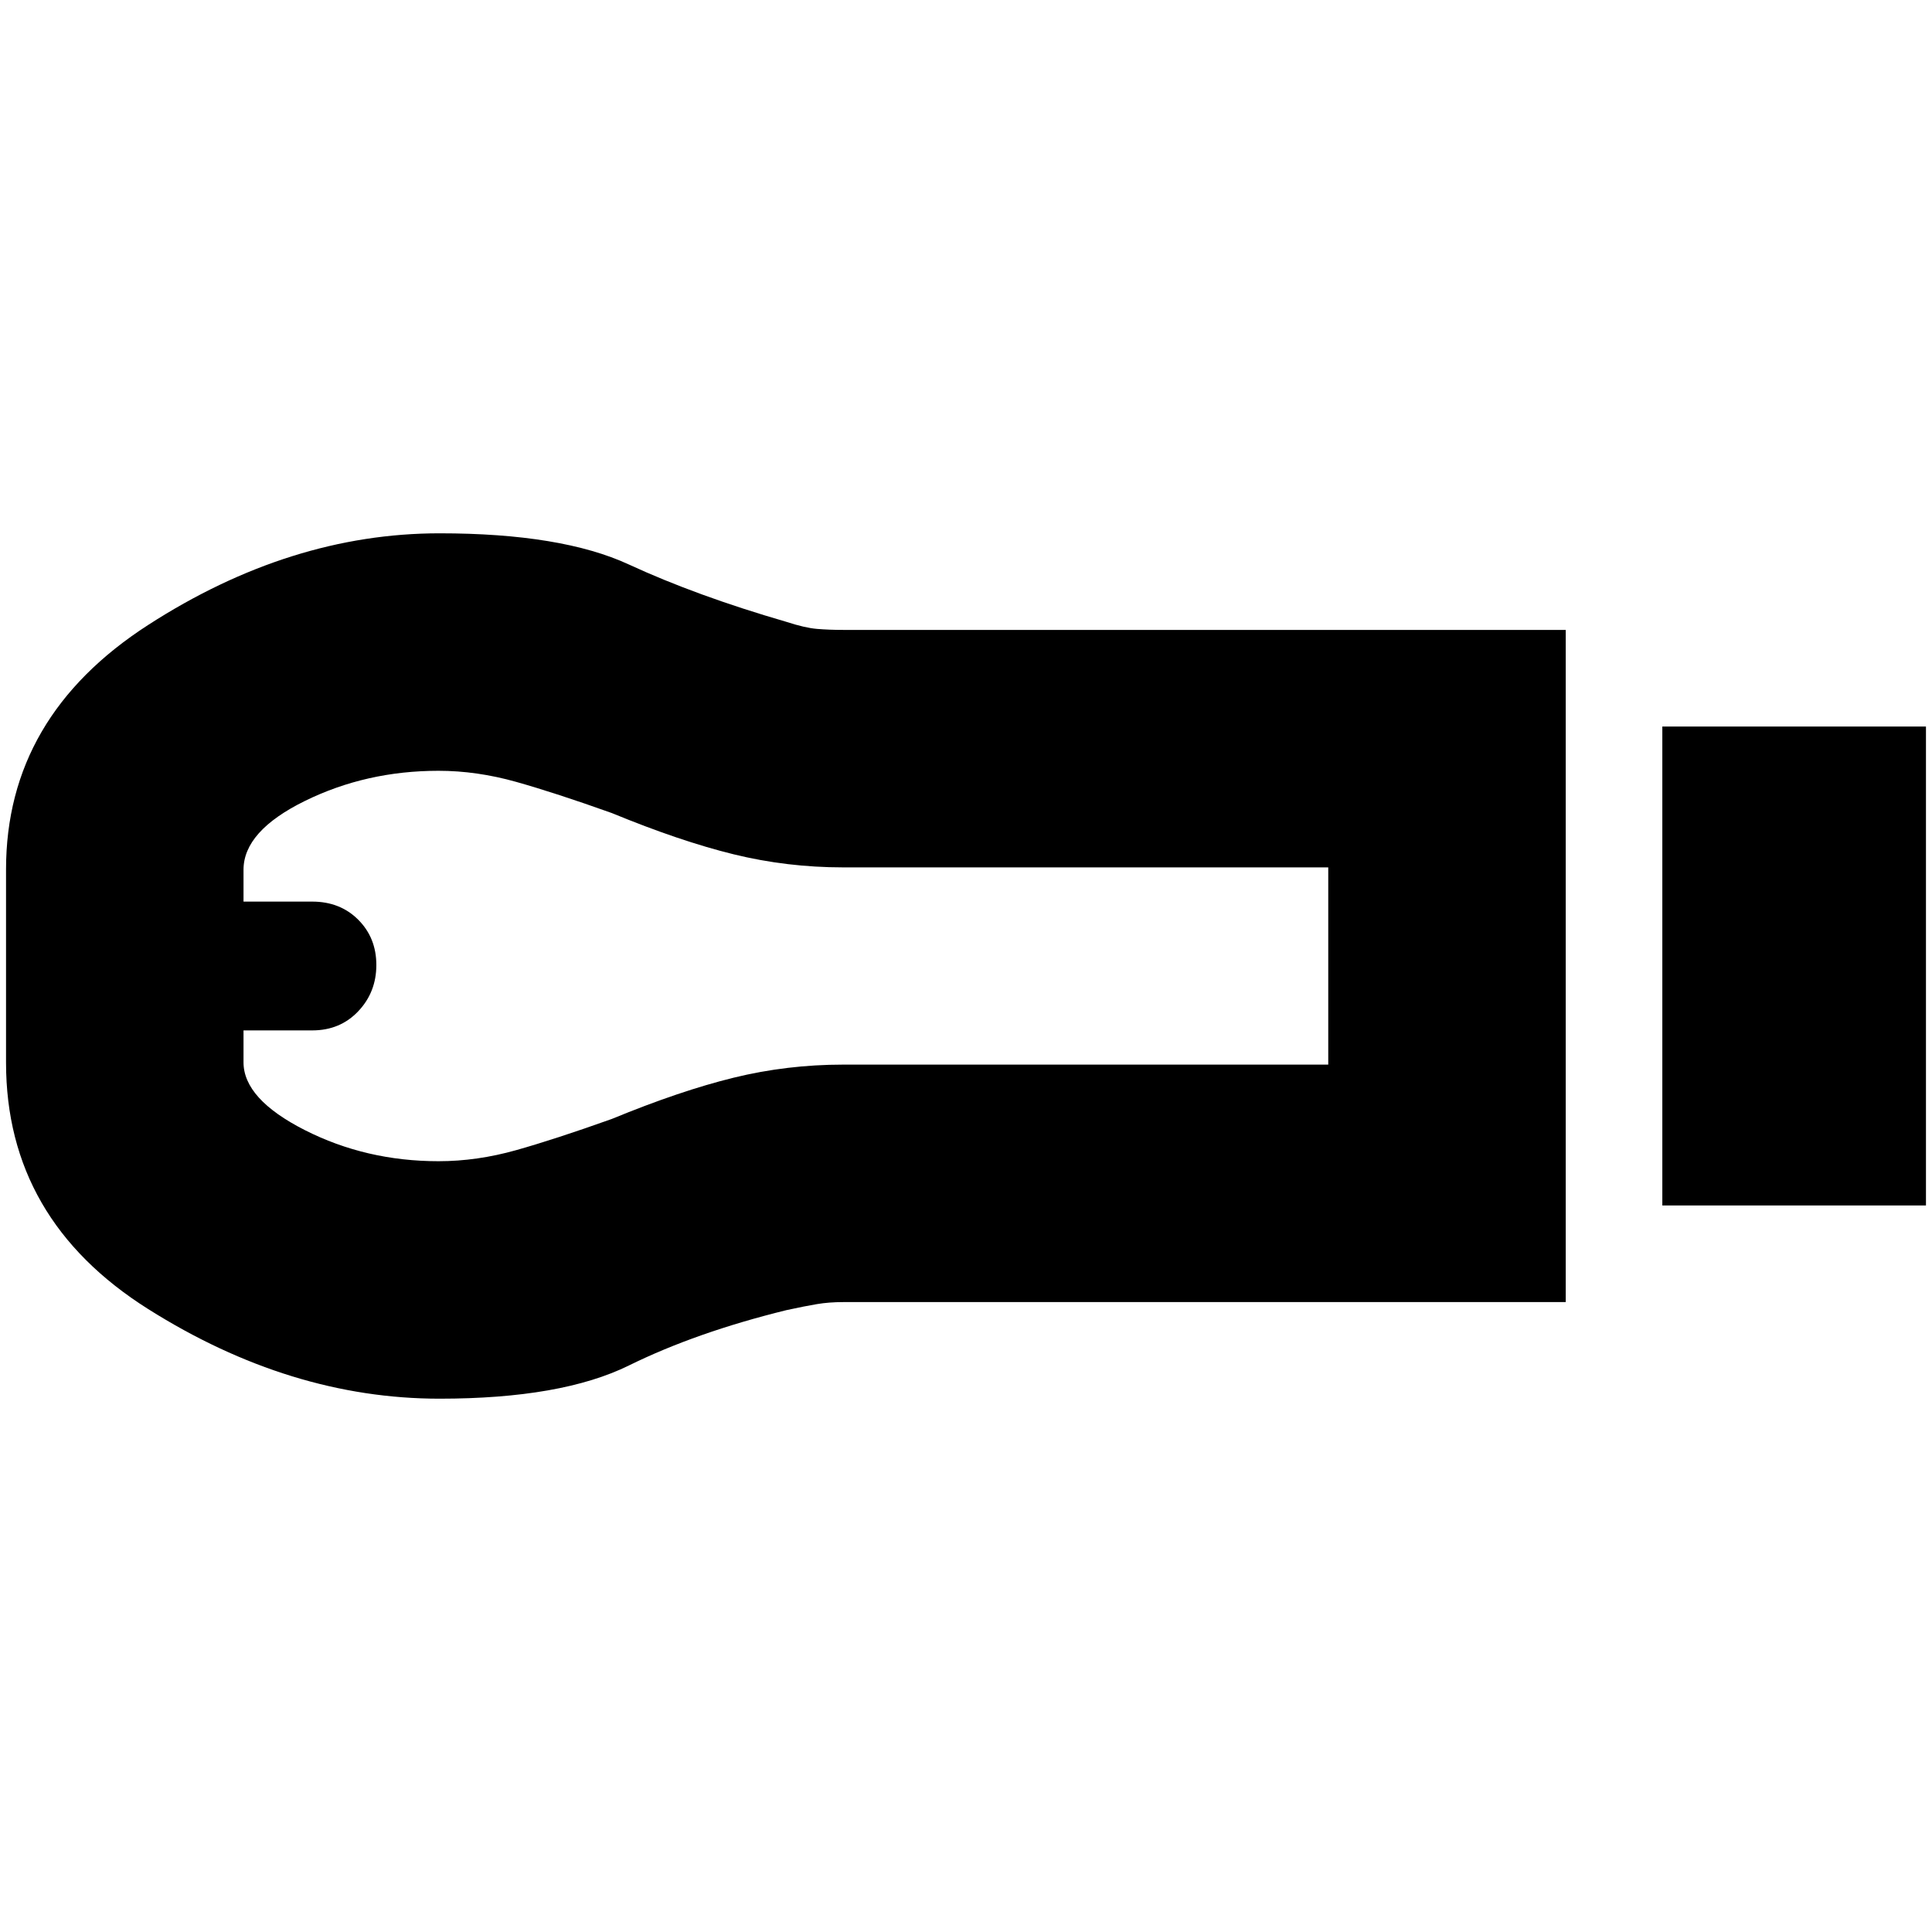 <svg xmlns="http://www.w3.org/2000/svg" height="20" viewBox="0 -960 960 960" width="20"><path d="M826-361v-238h131v238H826Zm-48 48H419q-7.06 0-13.03 1t-15.19 3Q346-298 312.5-281.5T218.39-265q-74.12 0-144.76-44.53Q3-354.07 3-432v-96q0-75.93 70.63-121.47Q144.27-695 218.39-695q60.61 0 94.11 15.5t78.28 28.5q9.22 3 15.19 3.5 5.97.5 13.03.5h359v334Zm-560.07-70q19.07 0 38.57-5.5T304-404q34-14 60.54-20.5T419-431h241v-98H419q-27.92 0-54.46-6.5T304-556q-28-10-47.55-15.5-19.56-5.5-38.57-5.5-35.88 0-66.38 14.99-30.5 14.99-30.5 34.19V-512h34.14q13.86 0 22.86 9t9 22.5q0 13.5-9 23t-22.86 9.5H121v15.85q0 18.22 30.46 33.69Q181.92-383 217.93-383ZM123-480Z"/></svg>